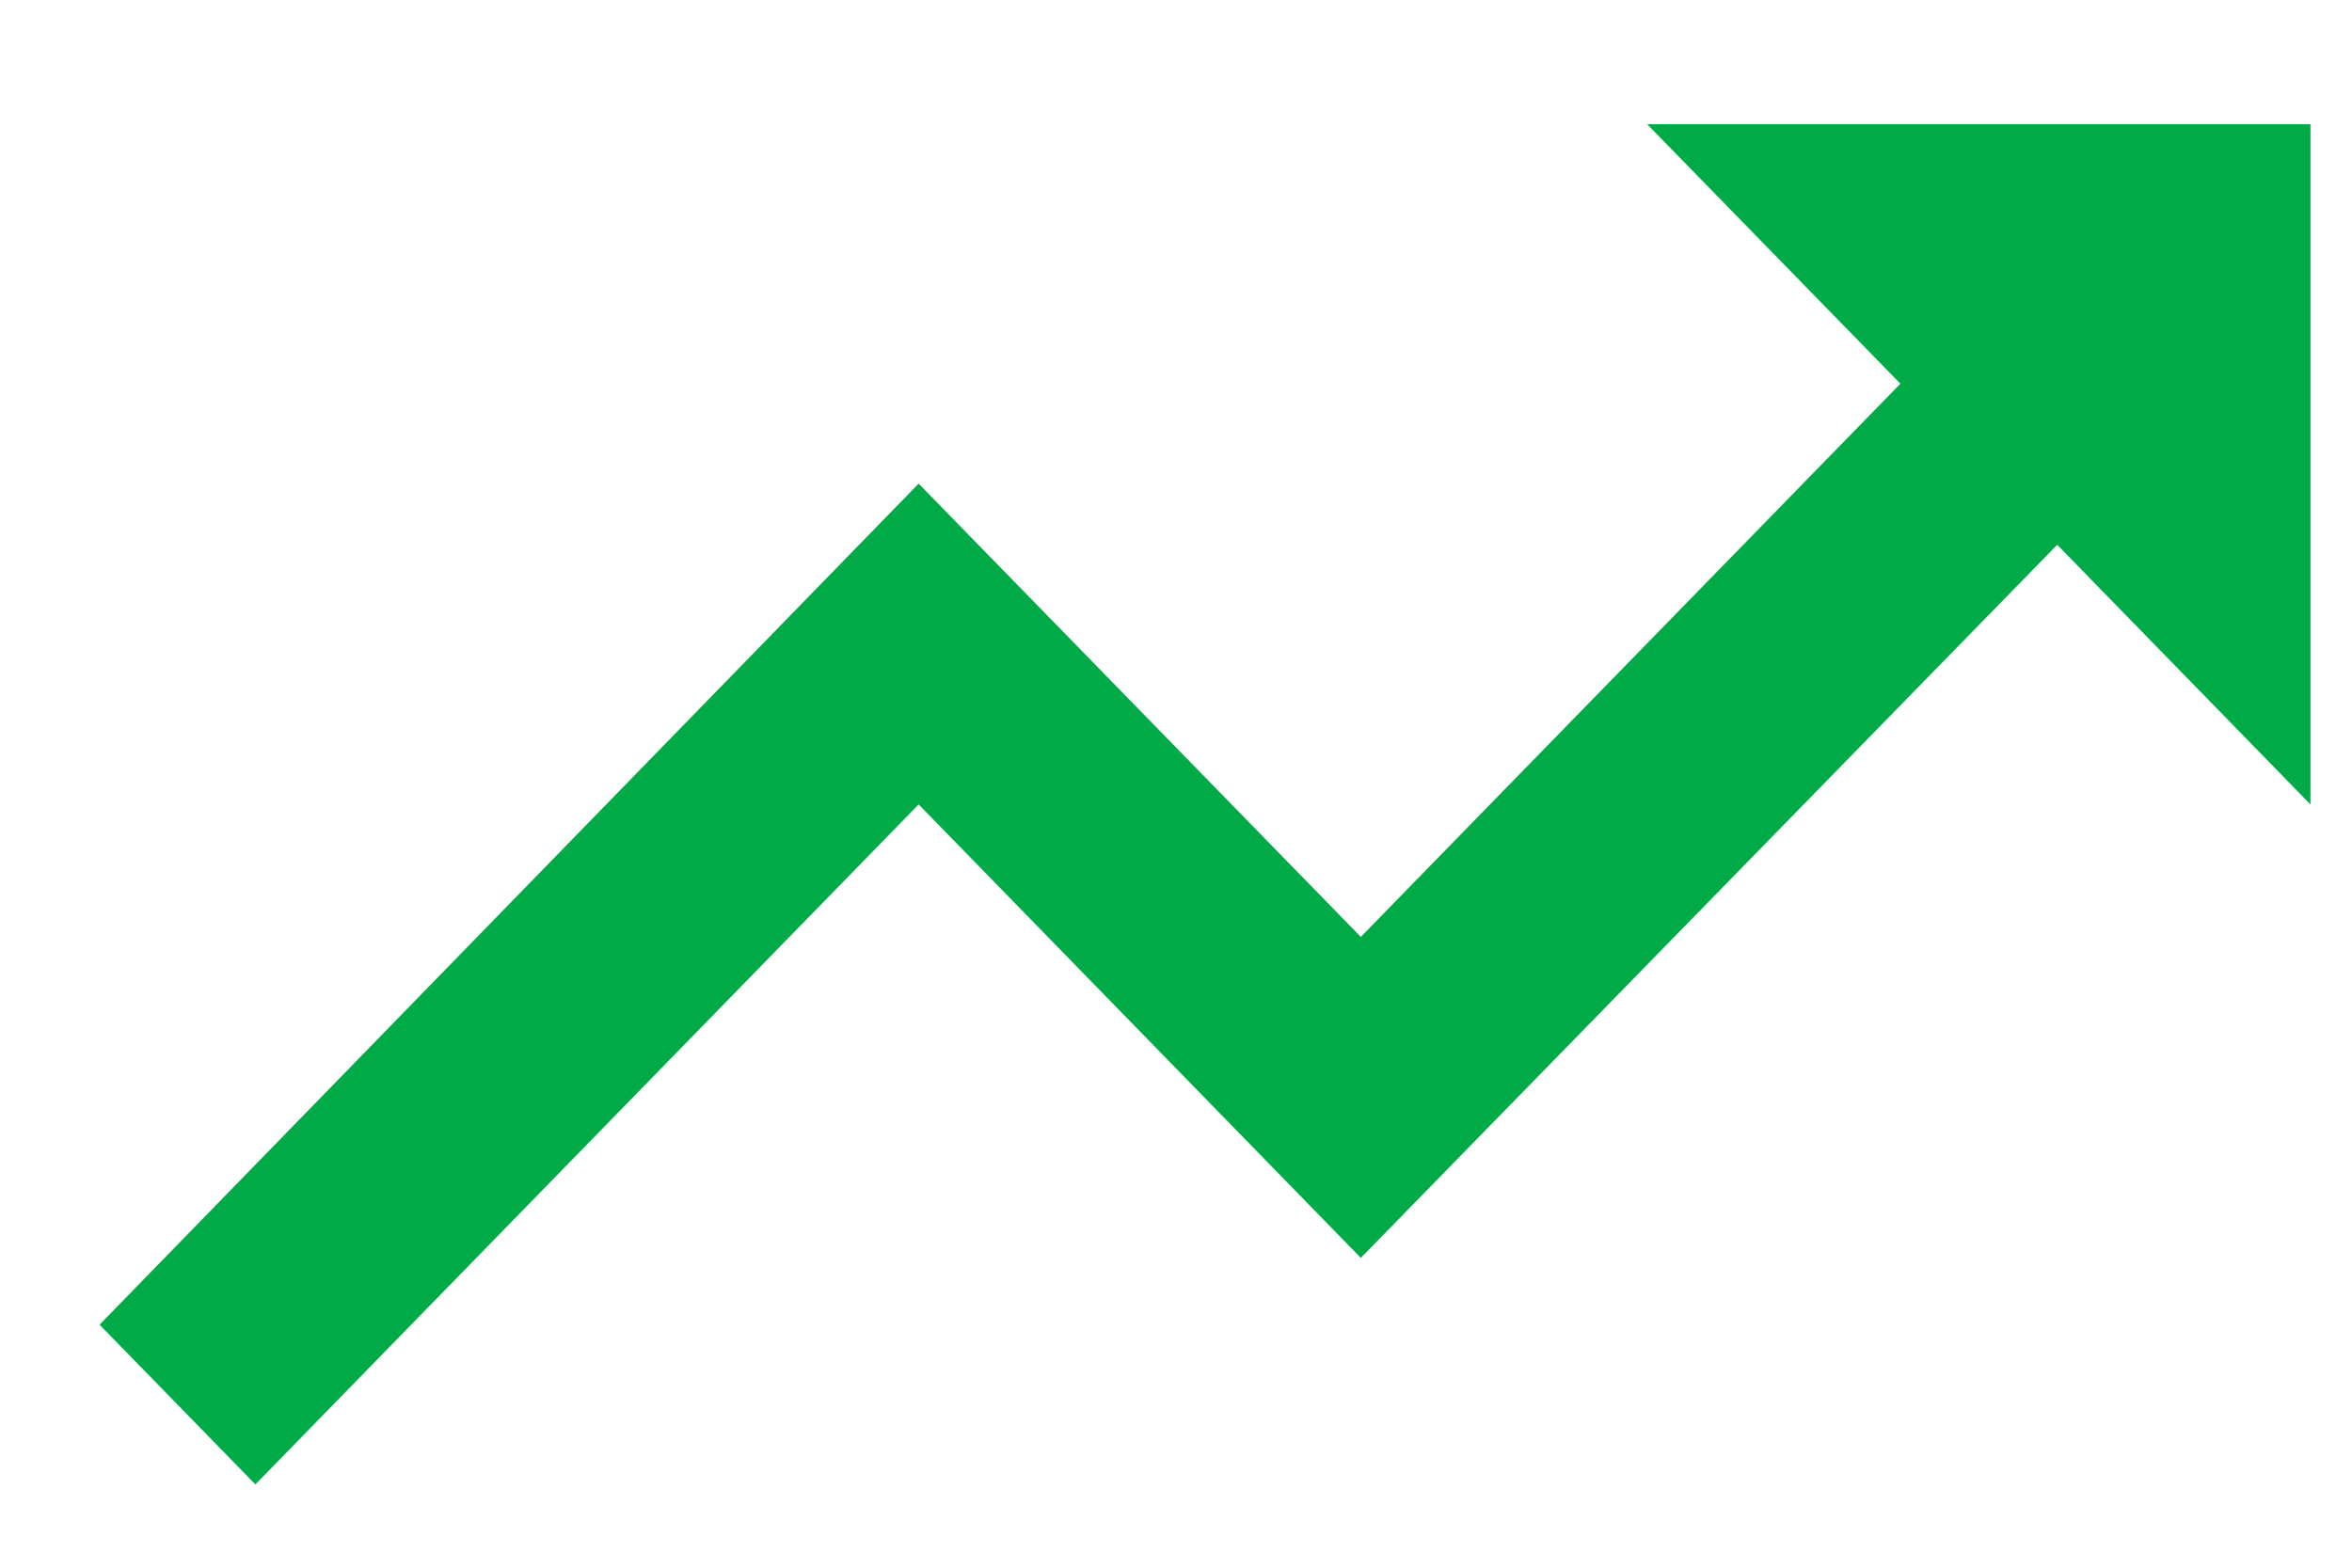 <svg width="12" height="8" viewBox="0 0 12 8" fill="none" xmlns="http://www.w3.org/2000/svg">
<path d="M8.404 0.634L9.696 1.958L6.943 4.781L4.687 2.468L0.508 6.76L1.303 7.575L4.687 4.105L6.943 6.419L10.496 2.78L11.788 4.105V0.634H8.404Z" fill="#00AA46"/>
</svg>
